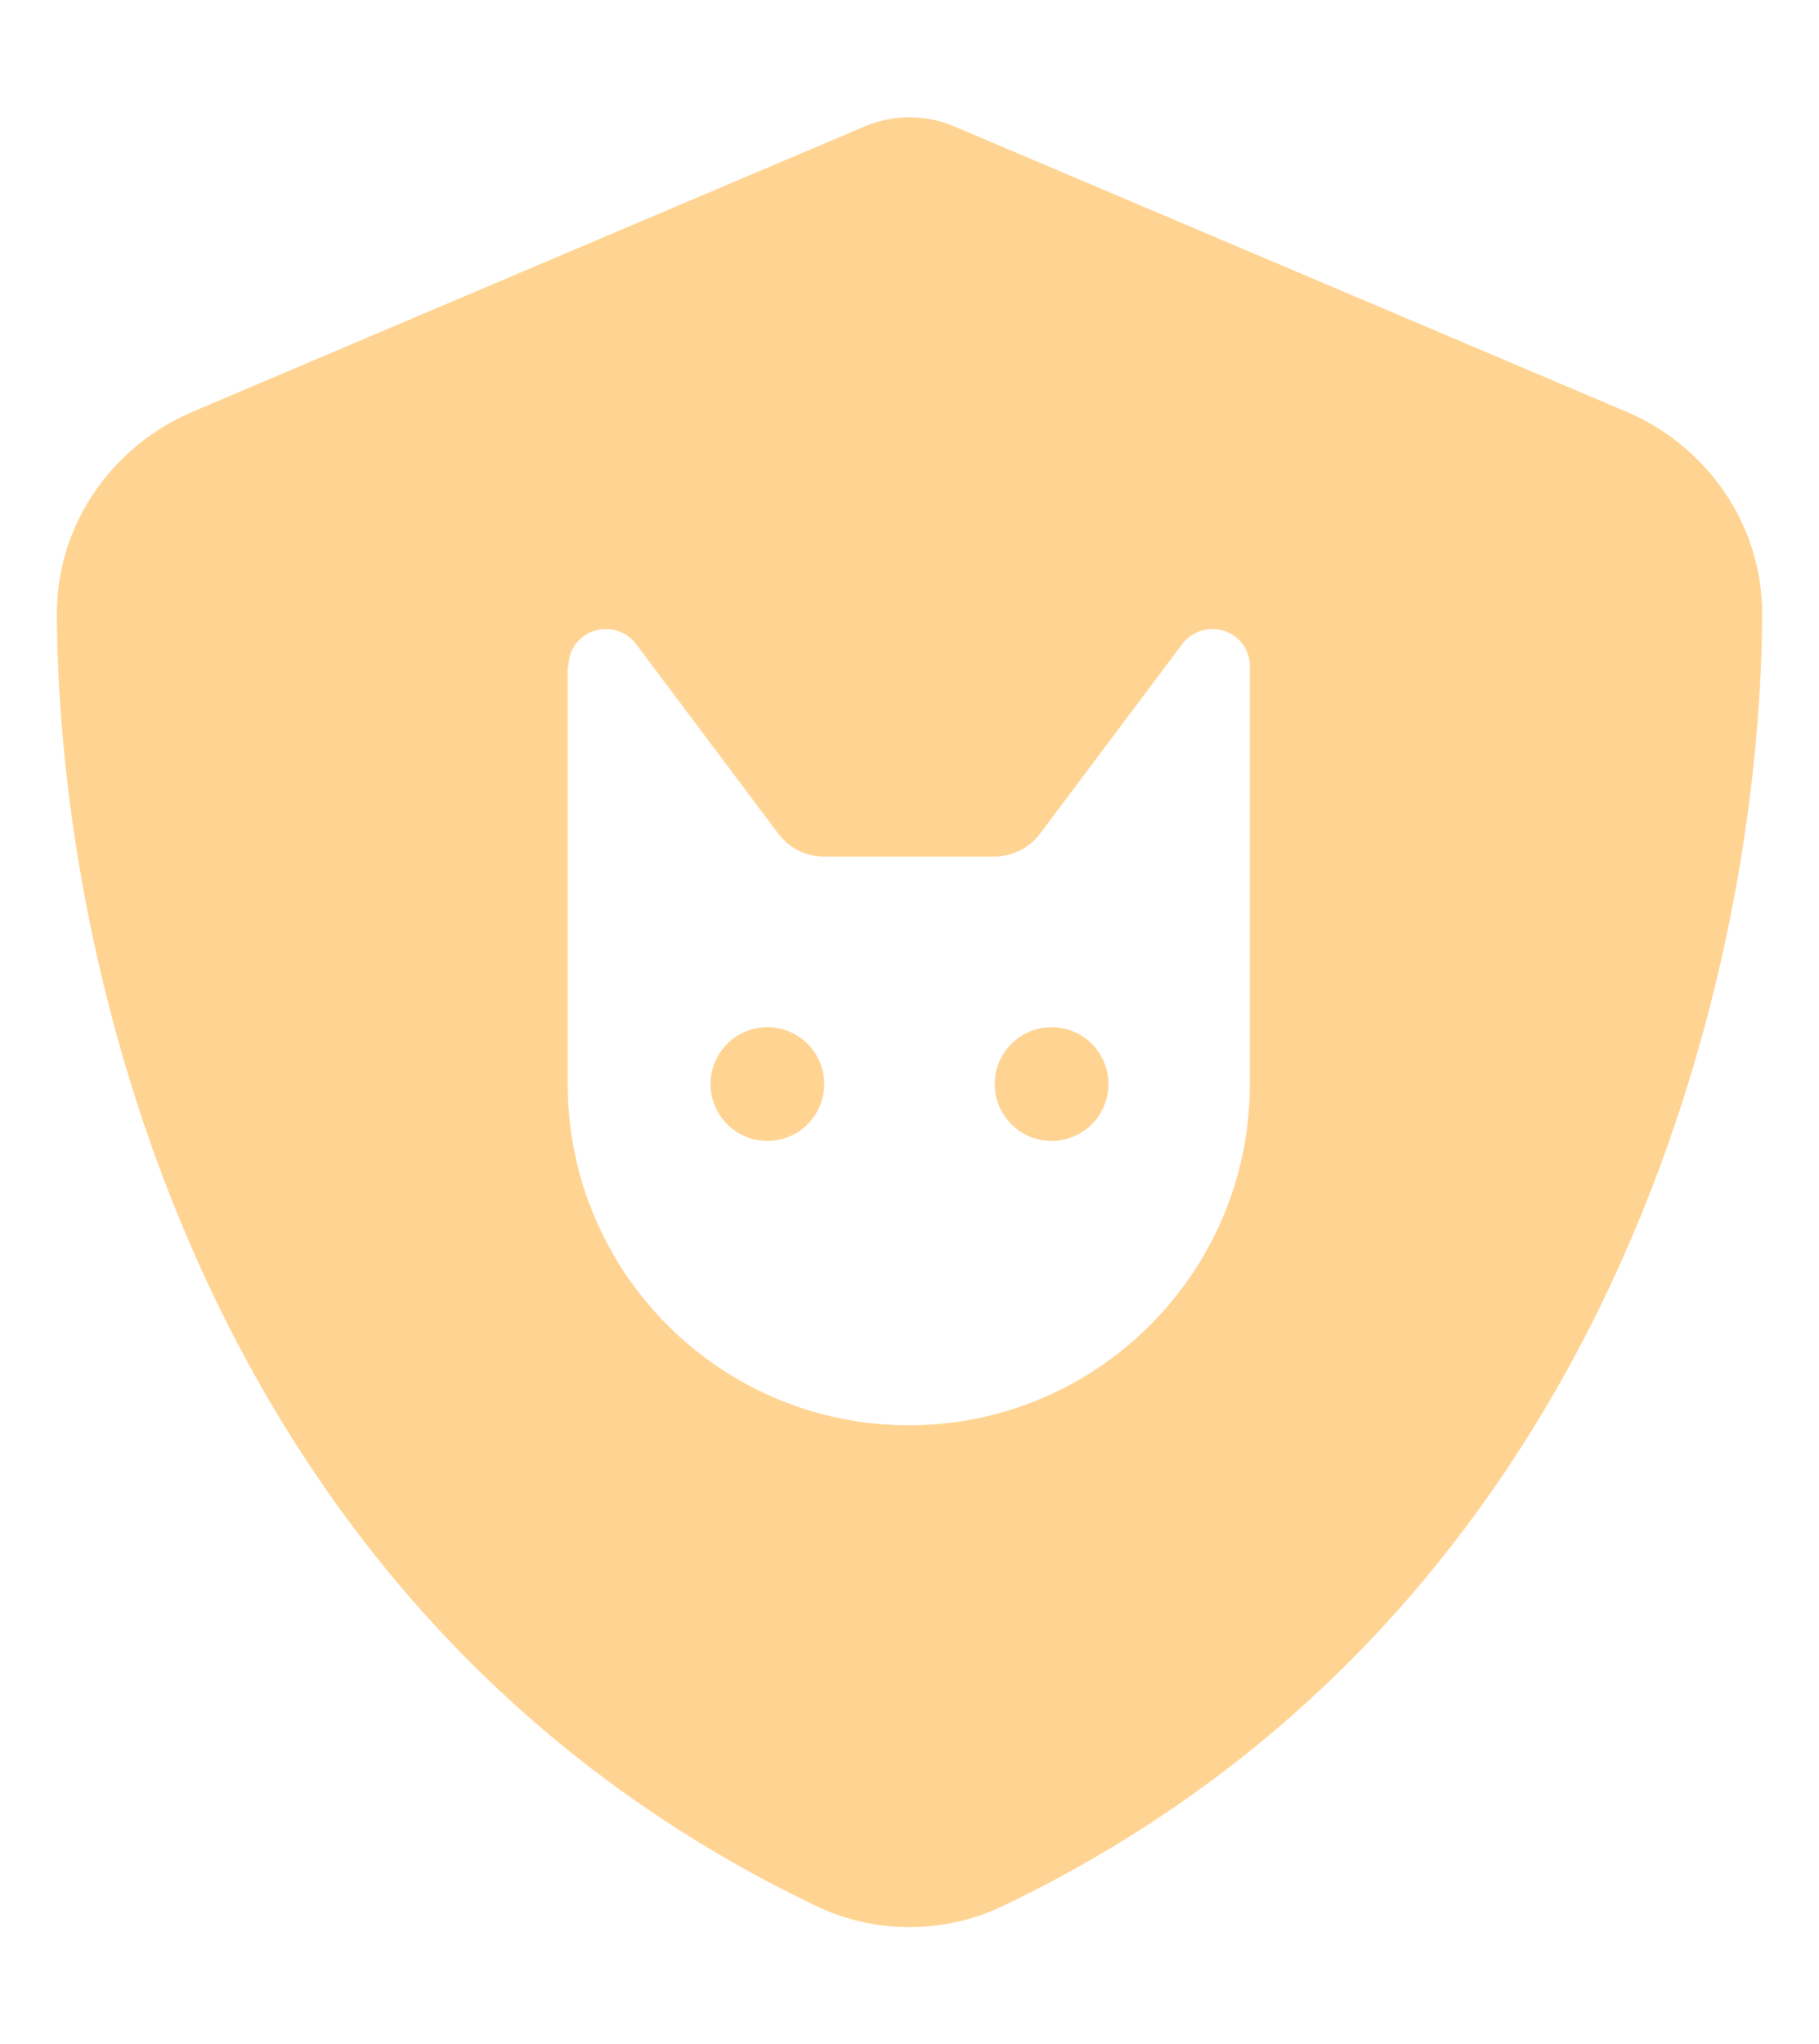 <svg width="512" height="575" viewBox="0 0 512 575" fill="none" xmlns="http://www.w3.org/2000/svg">
<path d="M269.4 35.9C265.2 34 260.7 33 256 33C251.3 33 246.8 34 242.6 35.9L54.3 115.8C32.3 125.1 15.9 146.8 16 173C16.5 272.2 57.3 453.7 229.6 536.2C246.3 544.2 265.7 544.2 282.4 536.2C454.7 453.7 495.5 272.2 496 173C496.1 146.8 479.7 125.1 457.7 115.8L269.4 35.9ZM160 187.4C160 181.6 164.7 177 170.4 177H170.6C174 177 177.1 178.6 179.1 181.3L219.1 234.6C222.1 238.6 226.9 241 231.9 241H279.9C284.9 241 289.7 238.6 292.7 234.6L332.7 181.3C334.7 178.6 337.9 177 341.2 177H341.4C347.2 177 351.8 181.7 351.8 187.4V305C351.8 358 308.8 401 255.8 401C202.8 401 159.8 358 159.8 305V187.4H160ZM216 321C220.244 321 224.314 319.314 227.314 316.314C230.315 313.313 232 309.243 232 305C232 300.757 230.315 296.687 227.314 293.686C224.314 290.686 220.244 289 216 289C211.757 289 207.687 290.686 204.687 293.686C201.686 296.687 200 300.757 200 305C200 309.243 201.686 313.313 204.687 316.314C207.687 319.314 211.757 321 216 321ZM312 305C312 300.757 310.315 296.687 307.314 293.686C304.314 290.686 300.244 289 296 289C291.757 289 287.687 290.686 284.687 293.686C281.686 296.687 280 300.757 280 305C280 309.243 281.686 313.313 284.687 316.314C287.687 319.314 291.757 321 296 321C300.244 321 304.314 319.314 307.314 316.314C310.315 313.313 312 309.243 312 305Z" fill="#FFD493"/>
</svg>
